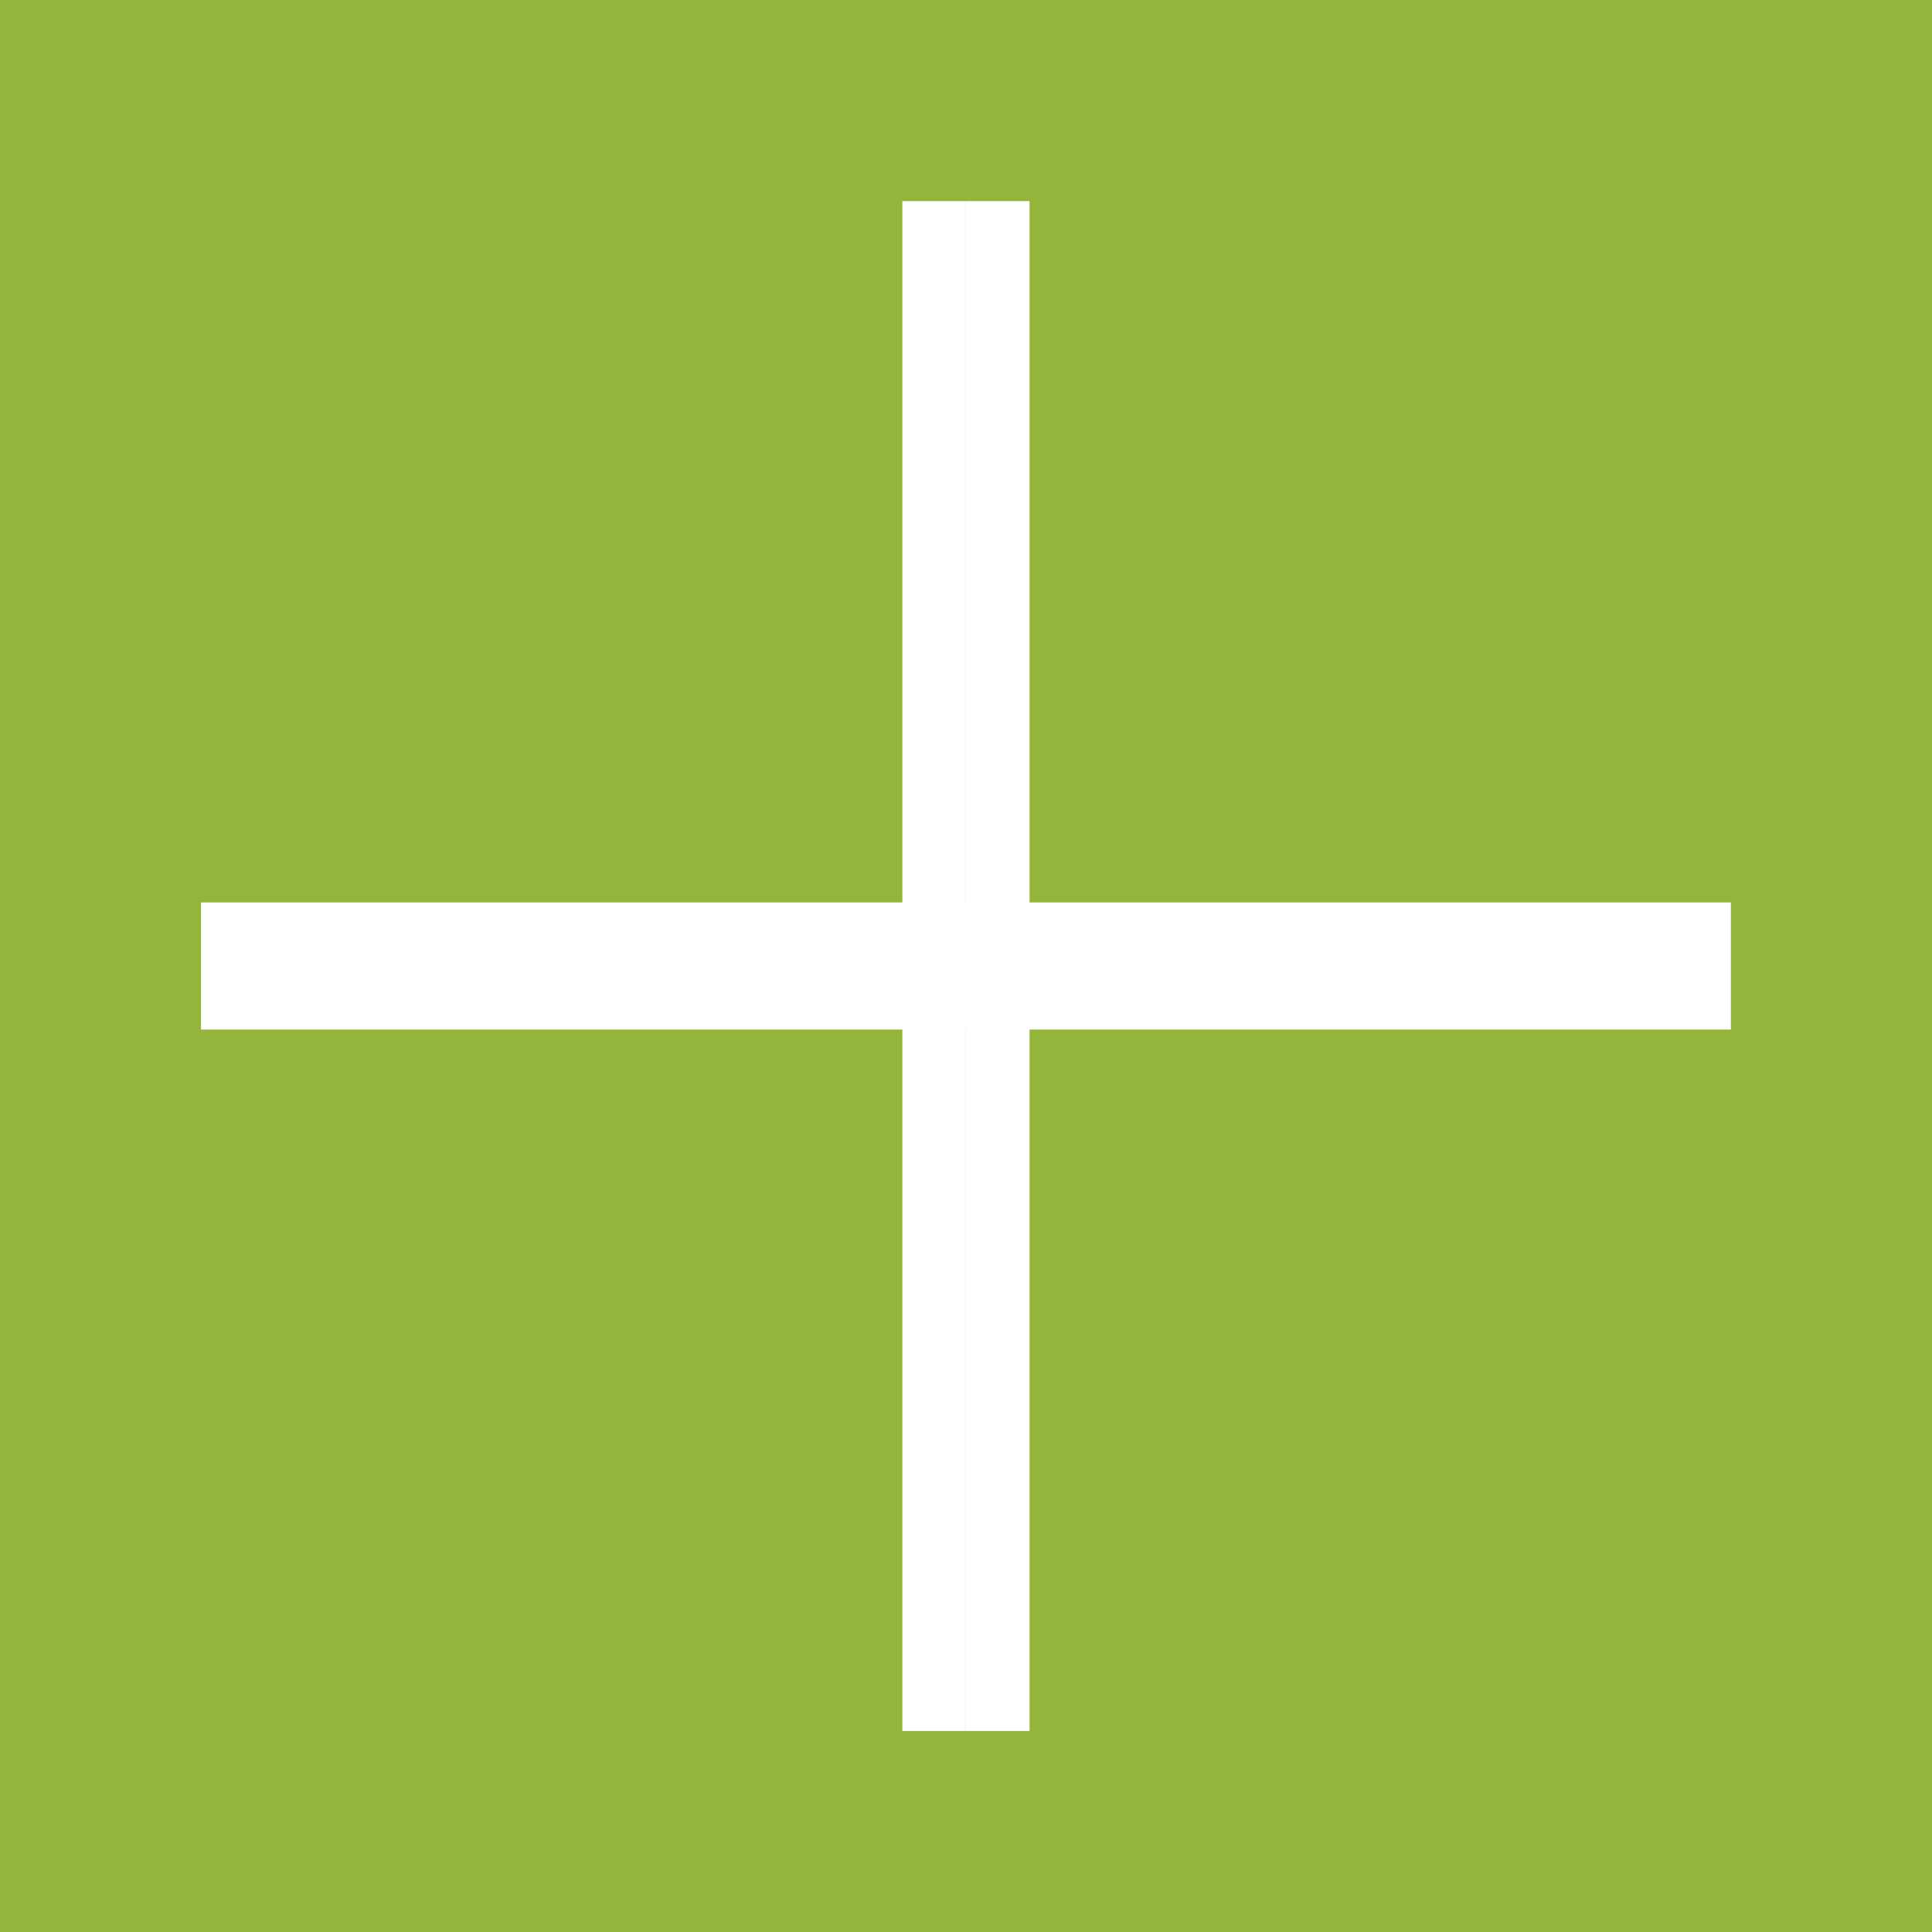 <svg xmlns="http://www.w3.org/2000/svg" width="20" height="20" viewBox="0 0 20 20">
  <g id="Vektor-Smartobjekt" transform="translate(-135.706 -114.371)">
    <rect id="Rectangle_1" data-name="Rectangle 1" width="20" height="20" transform="translate(135.706 114.371)" fill="#94b53b"/>
    <path id="Path_13" data-name="Path 13" d="M145.047,116.453v15.837h.658V116.453Z" fill="#fff"/>
    <path id="Path_14" data-name="Path 14" d="M145.706,116.453v15.837h.658V116.453Z" fill="#fff"/>
    <path id="Path_15" data-name="Path 15" d="M153.624,124.371H137.787v.658h15.837Z" fill="#fff"/>
    <path id="Path_16" data-name="Path 16" d="M153.624,123.713H137.787v.658h15.837Z" fill="#fff"/>
  </g>
</svg>

